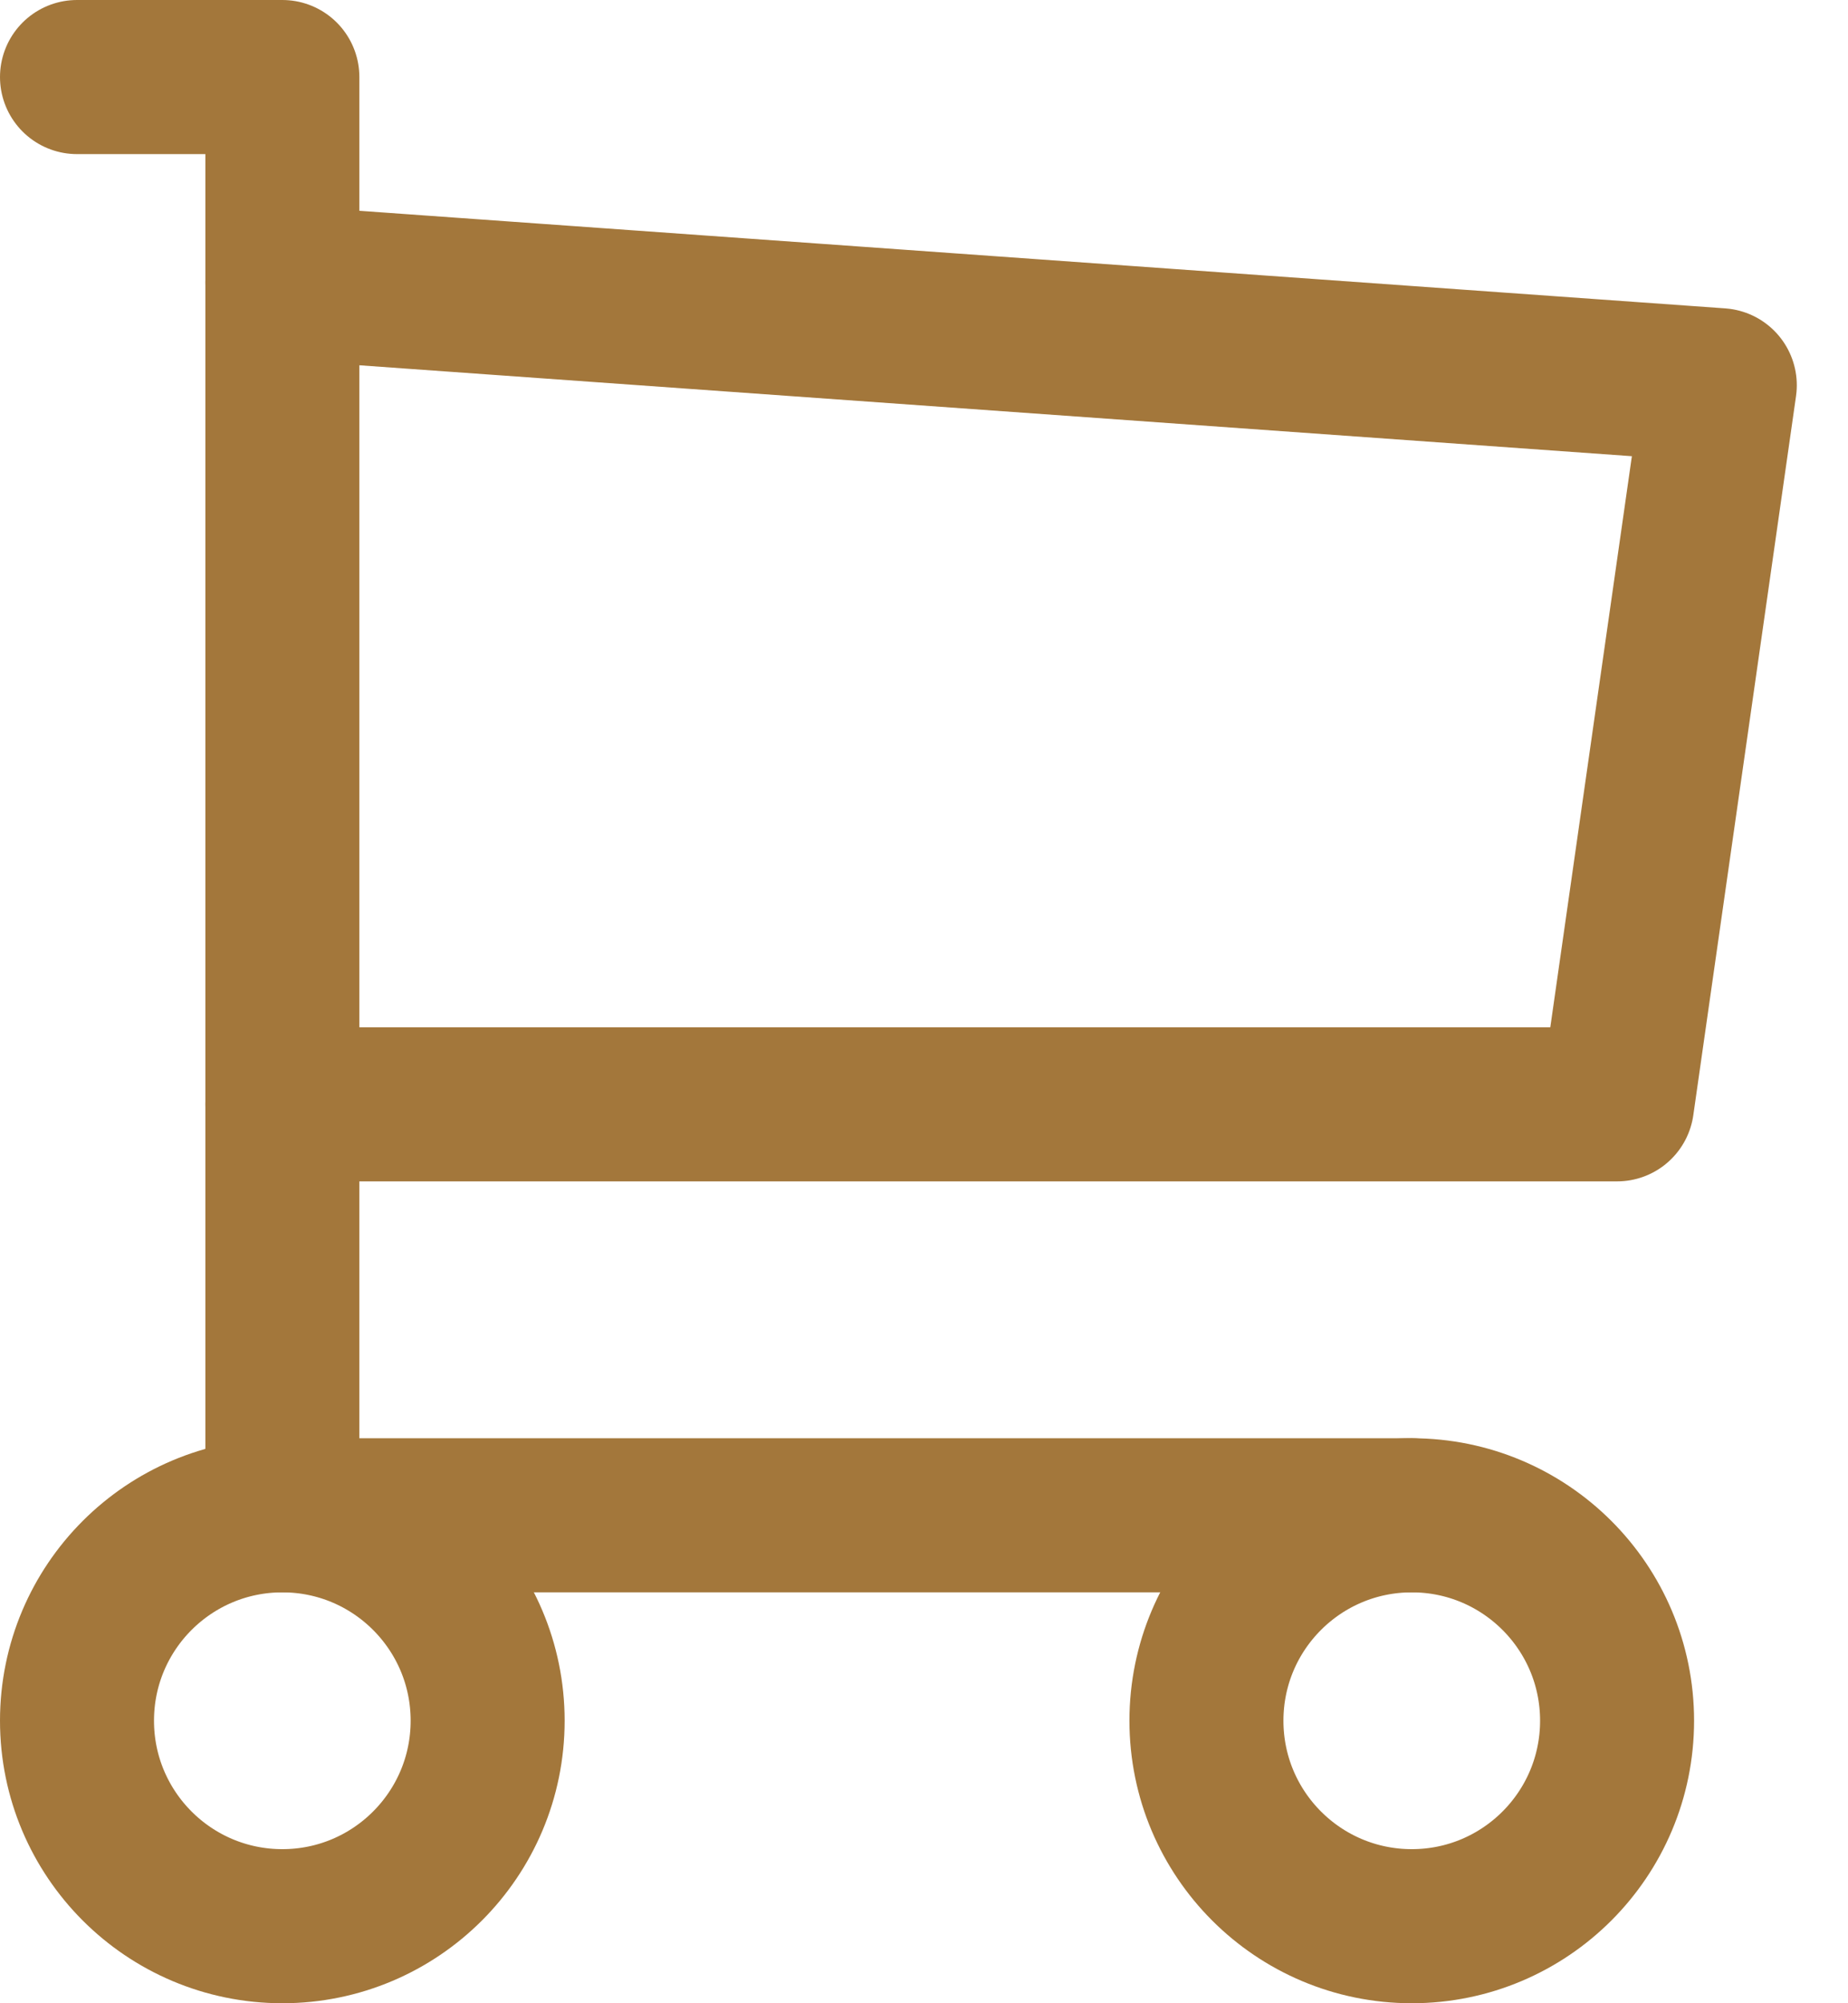 <svg width="24" height="26" viewBox="0 0 24 26" fill="none" xmlns="http://www.w3.org/2000/svg">
<path d="M3.667 25C5.139 25 6.333 23.806 6.333 22.333C6.333 20.86 5.139 19.667 3.667 19.667C2.194 19.667 1 20.86 1 22.333C1 23.806 2.194 25 3.667 25Z" stroke="#A3773B" stroke-width="2" stroke-linecap="round" stroke-linejoin="round"/>
<path d="M18.335 25C19.807 25 21.001 23.806 21.001 22.333C21.001 20.86 19.807 19.667 18.335 19.667C16.862 19.667 15.668 20.86 15.668 22.333C15.668 23.806 16.862 25 18.335 25Z" stroke="#A3773B" stroke-width="2" stroke-linecap="round" stroke-linejoin="round"/>
<path d="M18.333 19.667H3.667V1H1" stroke="#A3773B" stroke-width="2" stroke-linecap="round" stroke-linejoin="round"/>
<path d="M3.668 3.667L22.335 5L21.001 14.333H3.668" stroke="#A3773B" stroke-width="2" stroke-linecap="round" stroke-linejoin="round"/>
</svg>
